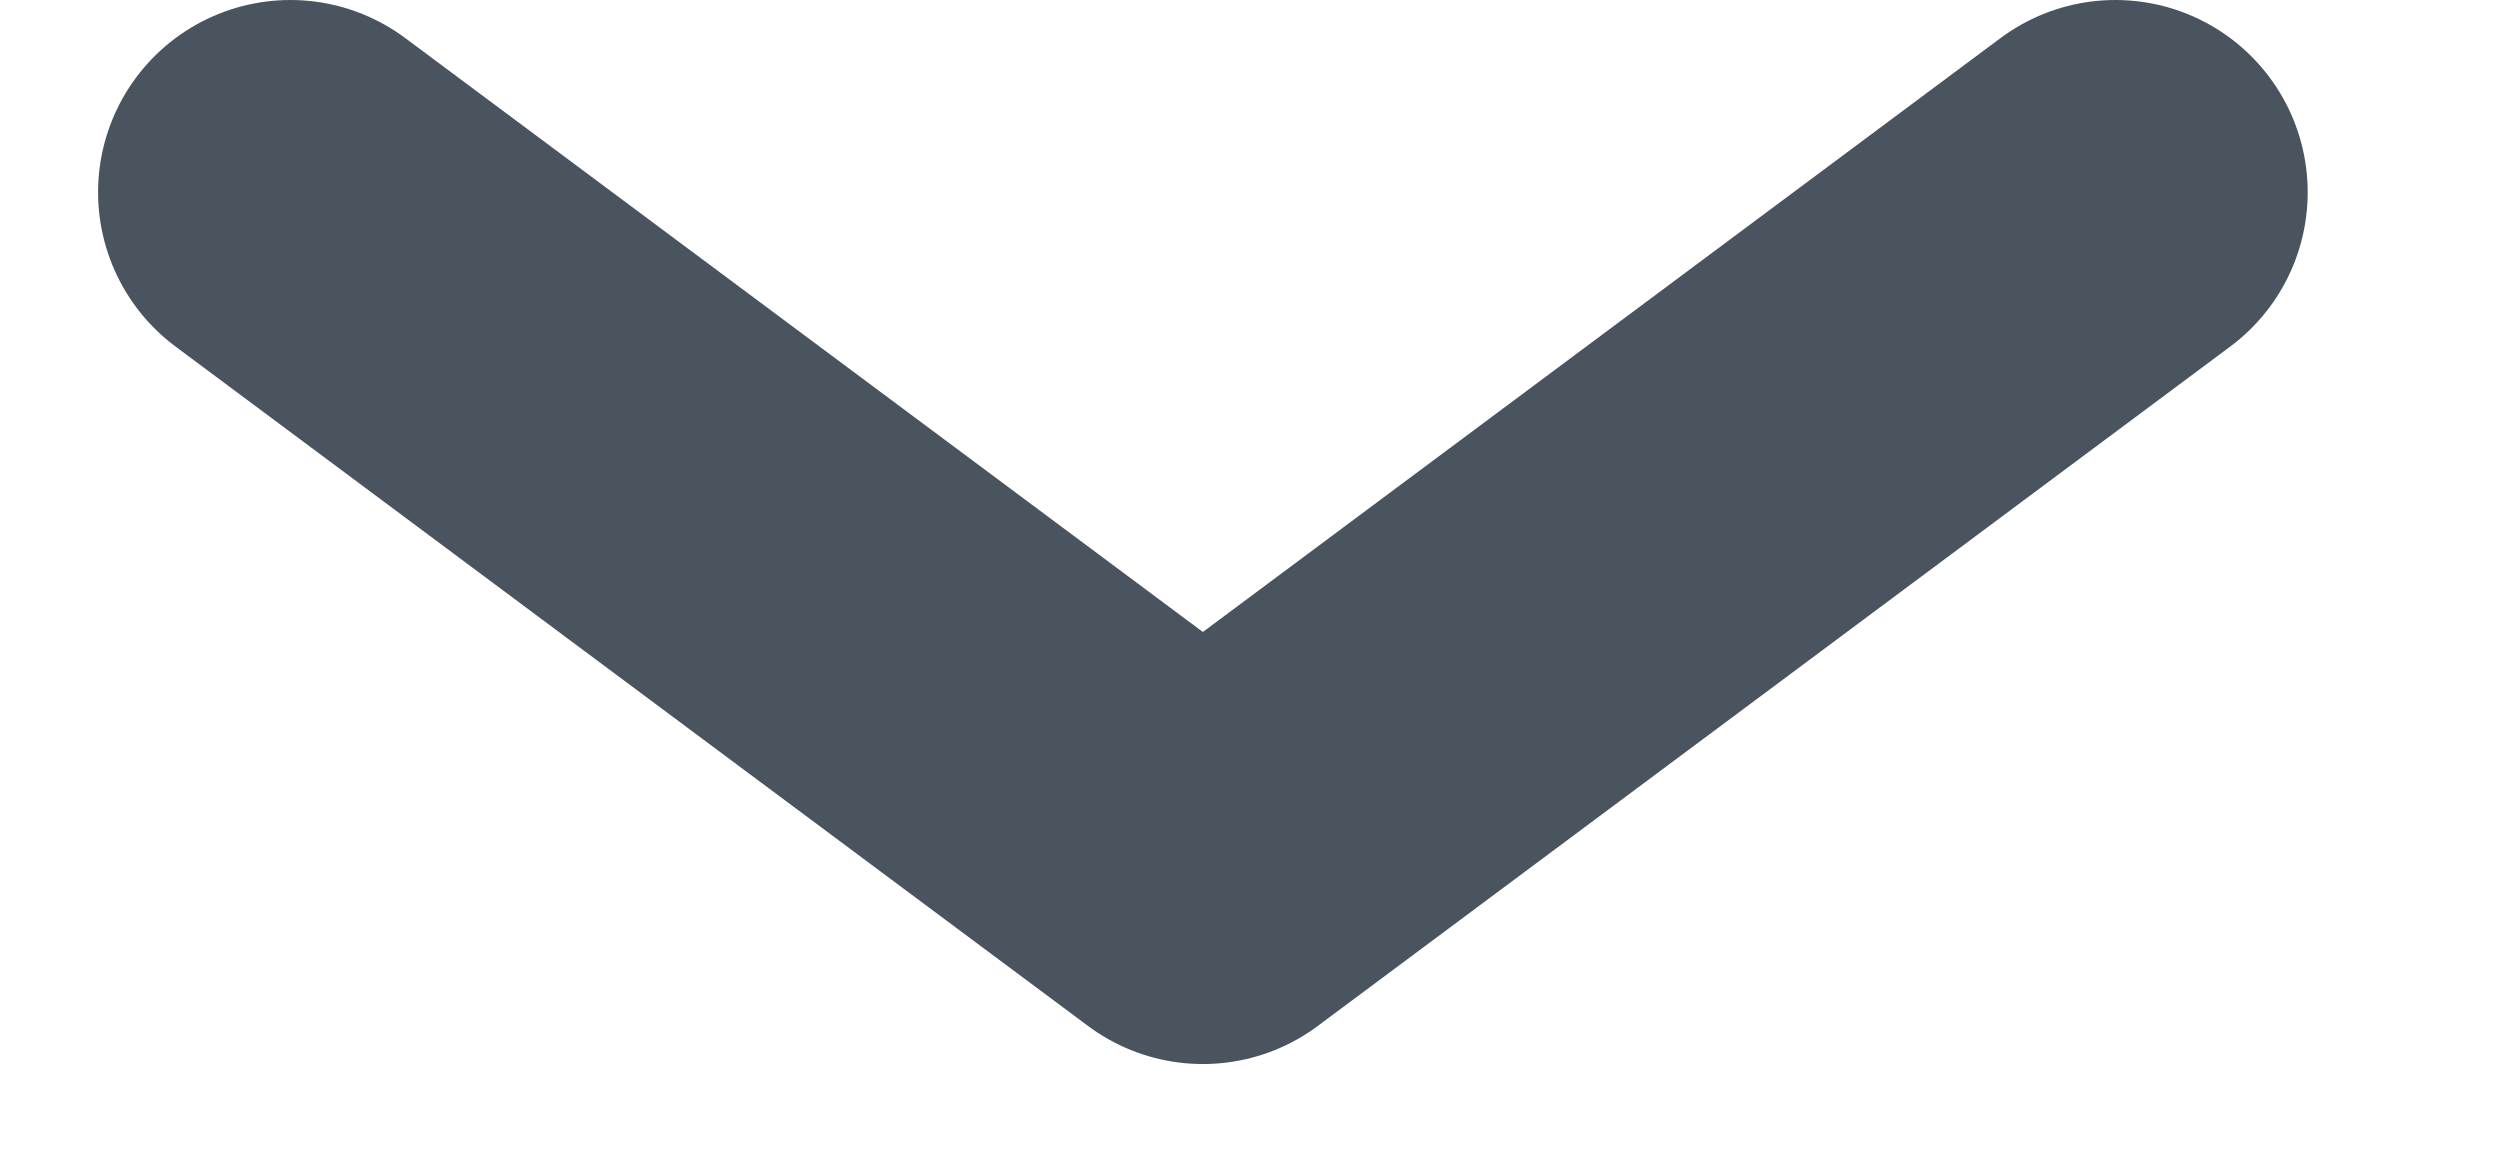 <svg width="13" height="6" viewBox="0 0 13 6" fill="none" xmlns="http://www.w3.org/2000/svg">
<path opacity="0.8" d="M11 1L6.255 4.533L1.51 1" stroke="#1C2A38" stroke-width="2" stroke-linecap="round" stroke-linejoin="round"/>
</svg>
